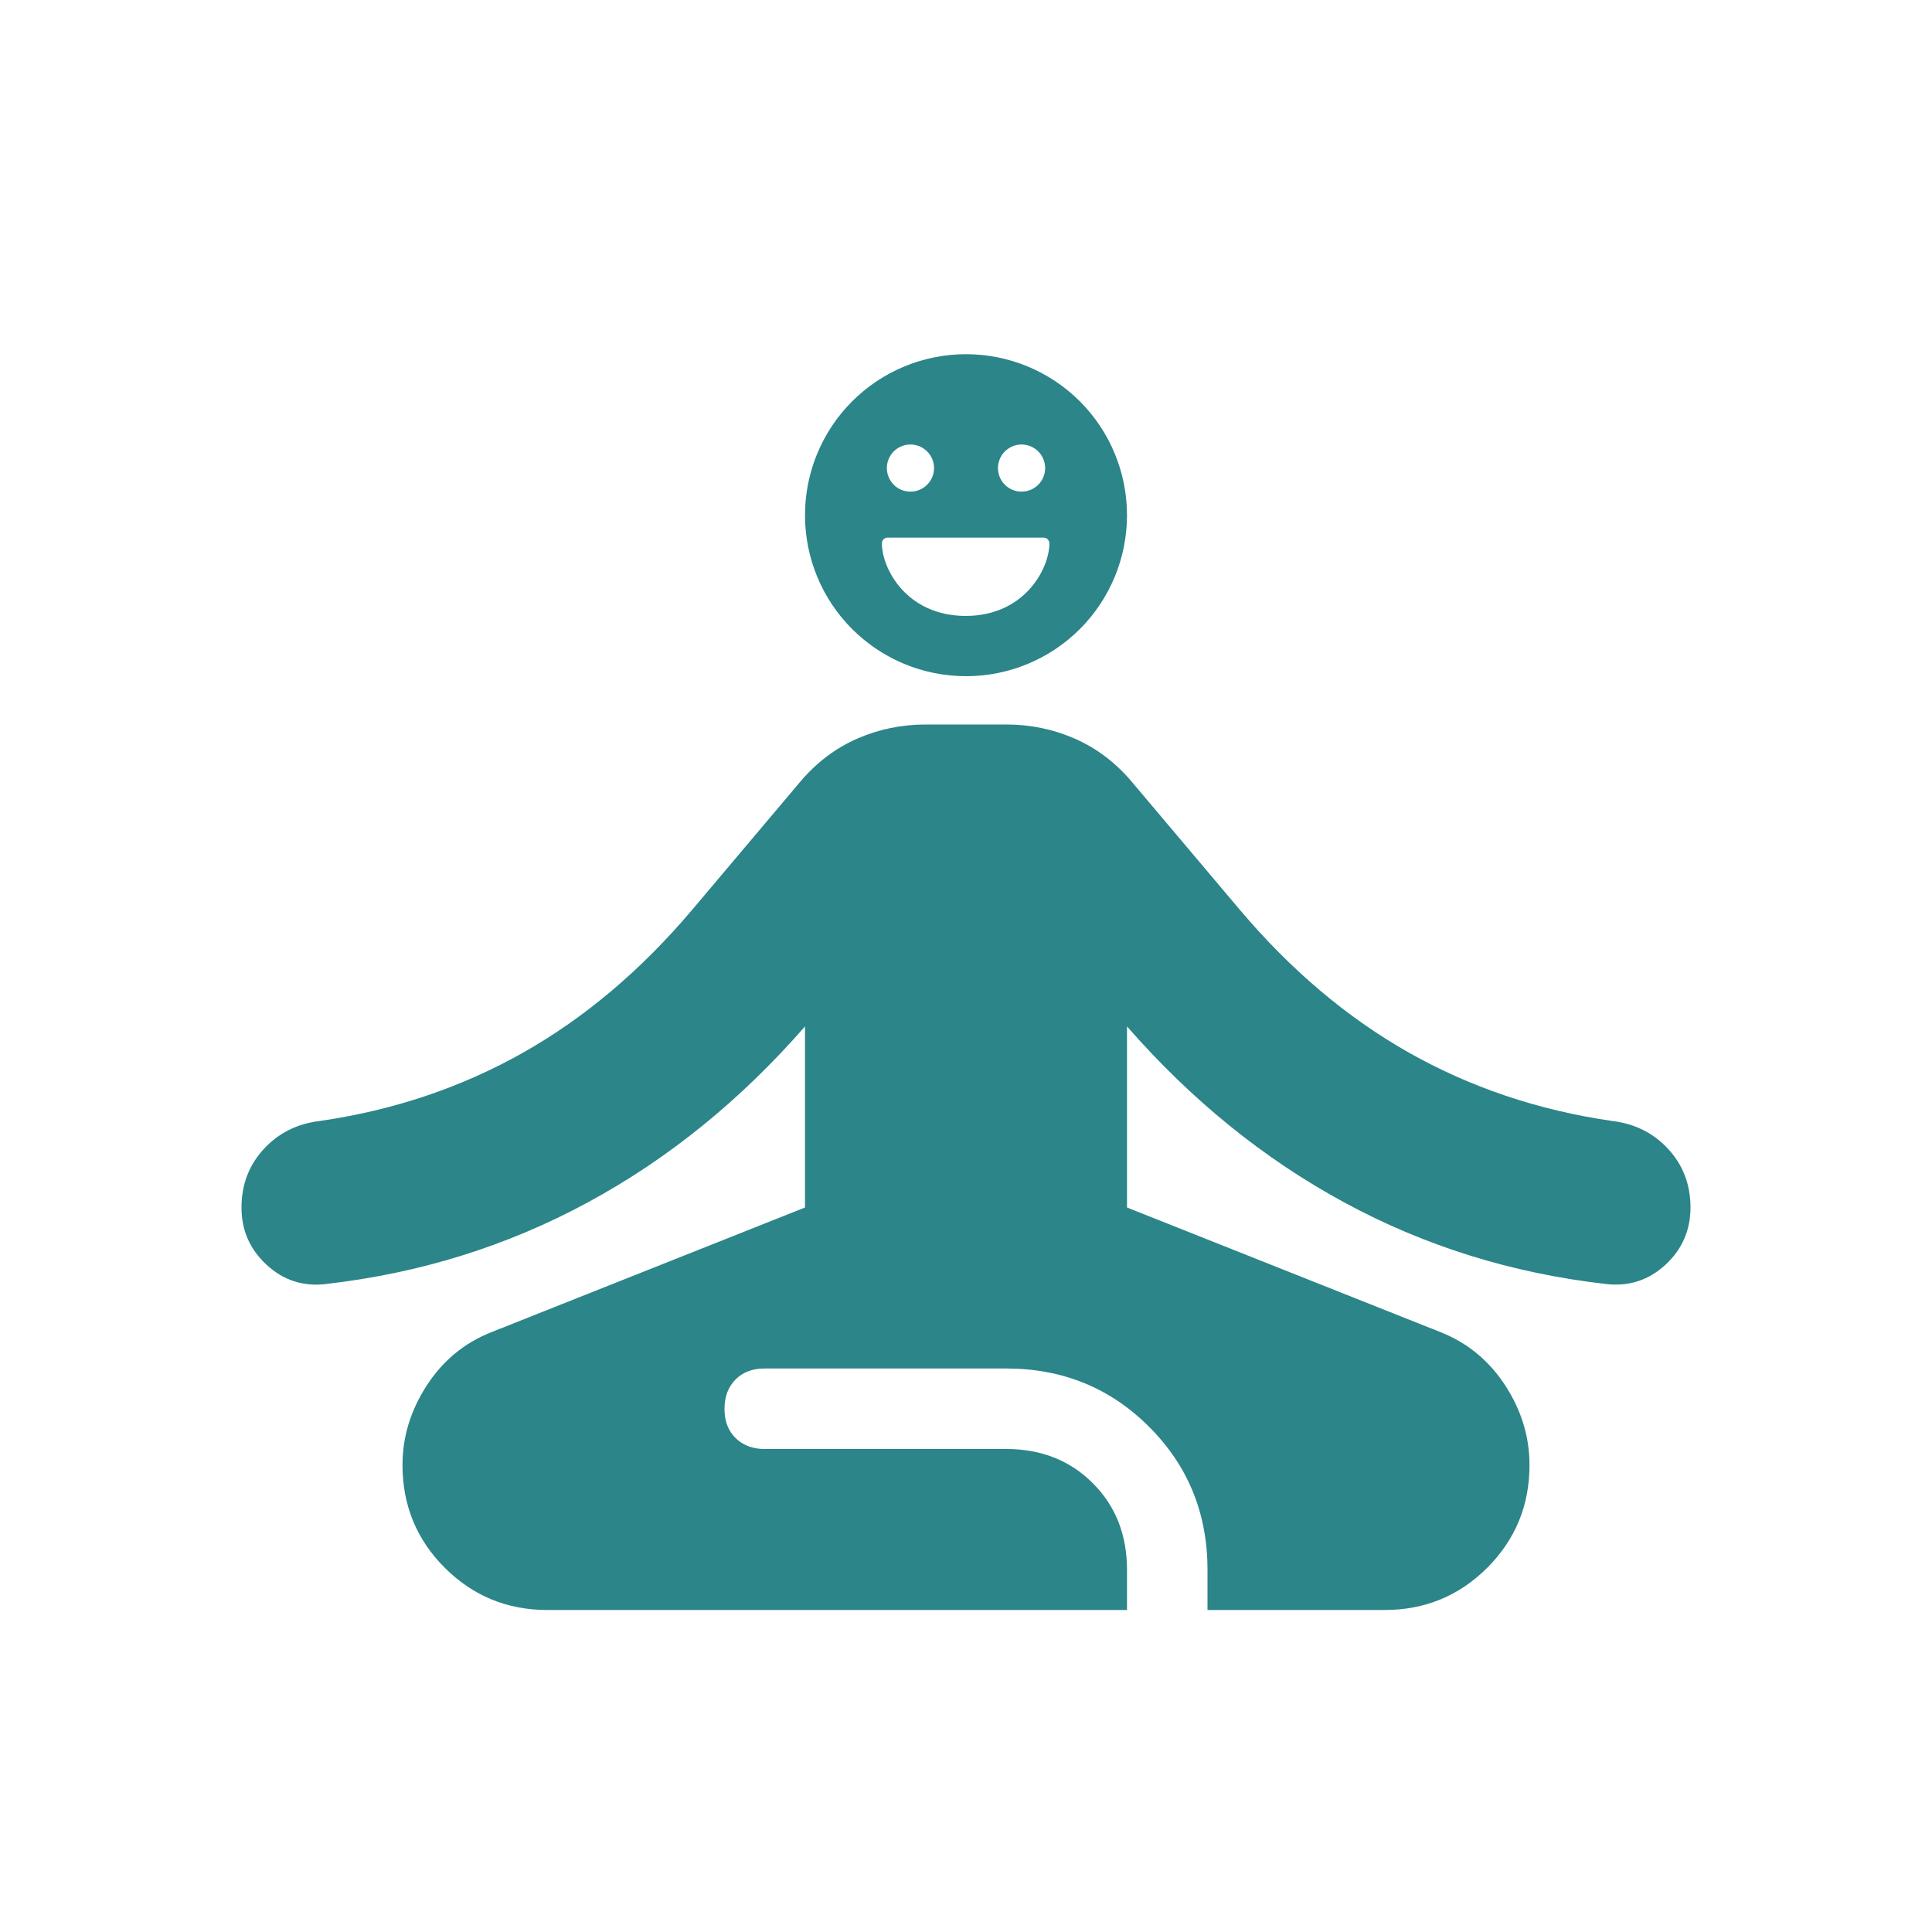<svg width="30" height="30" viewBox="0 0 30 30" fill="none" xmlns="http://www.w3.org/2000/svg">
<path d="M21.5 25C22.125 25 22.656 24.781 23.094 24.344C23.531 23.906 23.75 23.375 23.75 22.75C23.75 22.312 23.625 21.901 23.375 21.516C23.125 21.131 22.792 20.855 22.375 20.688L17.5 18.75V15.938C18.5 17.083 19.625 17.995 20.875 18.672C22.125 19.35 23.479 19.772 24.938 19.938C25.292 19.979 25.599 19.88 25.859 19.641C26.119 19.402 26.249 19.105 26.25 18.75C26.25 18.396 26.135 18.094 25.906 17.844C25.677 17.594 25.385 17.448 25.031 17.406C23.885 17.24 22.833 16.885 21.875 16.344C20.917 15.802 20.042 15.062 19.25 14.125L17.562 12.125C17.312 11.833 17.021 11.615 16.688 11.469C16.354 11.323 16 11.25 15.625 11.25H14.375C14 11.25 13.646 11.323 13.312 11.469C12.979 11.615 12.688 11.833 12.438 12.125L10.75 14.125C9.958 15.062 9.083 15.802 8.125 16.344C7.167 16.885 6.115 17.24 4.969 17.406C4.615 17.448 4.323 17.594 4.094 17.844C3.865 18.094 3.75 18.396 3.75 18.75C3.75 19.104 3.88 19.401 4.141 19.641C4.402 19.881 4.709 19.98 5.062 19.938C6.521 19.771 7.875 19.349 9.125 18.672C10.375 17.996 11.5 17.084 12.5 15.938V18.75L7.625 20.688C7.208 20.854 6.875 21.13 6.625 21.516C6.375 21.902 6.25 22.313 6.25 22.75C6.25 23.375 6.469 23.906 6.906 24.344C7.344 24.781 7.875 25 8.5 25H17.5V24.375C17.5 23.833 17.323 23.385 16.969 23.031C16.615 22.677 16.167 22.5 15.625 22.5H11.875C11.688 22.5 11.536 22.443 11.421 22.329C11.306 22.215 11.249 22.063 11.25 21.875C11.25 21.688 11.307 21.536 11.421 21.421C11.535 21.306 11.687 21.249 11.875 21.25H15.625C16.5 21.25 17.24 21.552 17.844 22.156C18.448 22.76 18.75 23.5 18.75 24.375V25H21.5Z" fill="#2B8589"/>
<path fill-rule="evenodd" clip-rule="evenodd" d="M15 5.5C14.337 5.5 13.701 5.763 13.232 6.232C12.763 6.701 12.5 7.337 12.5 8C12.5 8.663 12.763 9.299 13.232 9.768C13.701 10.237 14.337 10.5 15 10.5C15.663 10.5 16.299 10.237 16.768 9.768C17.237 9.299 17.5 8.663 17.5 8C17.5 7.337 17.237 6.701 16.768 6.232C16.299 5.763 15.663 5.5 15 5.5ZM13.694 8.437C13.694 8.413 13.703 8.39 13.72 8.374C13.737 8.357 13.759 8.348 13.783 8.348H16.205C16.229 8.348 16.252 8.357 16.268 8.374C16.285 8.39 16.295 8.413 16.295 8.437C16.295 8.634 16.198 8.914 15.99 9.145C15.78 9.379 15.453 9.564 14.994 9.564C14.535 9.564 14.209 9.379 13.998 9.145C13.79 8.914 13.694 8.634 13.694 8.437H13.694ZM14.136 7.634C14.039 7.634 13.946 7.596 13.878 7.527C13.844 7.493 13.817 7.452 13.799 7.408C13.78 7.364 13.771 7.316 13.771 7.268C13.771 7.22 13.78 7.172 13.799 7.128C13.817 7.084 13.844 7.043 13.878 7.009C13.947 6.941 14.04 6.902 14.137 6.902H14.138C14.235 6.903 14.328 6.941 14.397 7.01C14.465 7.079 14.504 7.172 14.504 7.269C14.503 7.366 14.465 7.459 14.396 7.527C14.327 7.596 14.234 7.634 14.137 7.634H14.136ZM15.862 7.634C15.765 7.634 15.672 7.595 15.603 7.527C15.535 7.458 15.496 7.365 15.496 7.268C15.497 7.171 15.535 7.078 15.604 7.009C15.673 6.941 15.766 6.902 15.863 6.902H15.864C15.961 6.903 16.054 6.941 16.122 7.01C16.191 7.079 16.229 7.172 16.229 7.269C16.229 7.366 16.19 7.459 16.122 7.527C16.053 7.596 15.96 7.634 15.863 7.634H15.862Z" fill="#2B8589"/>
</svg>
